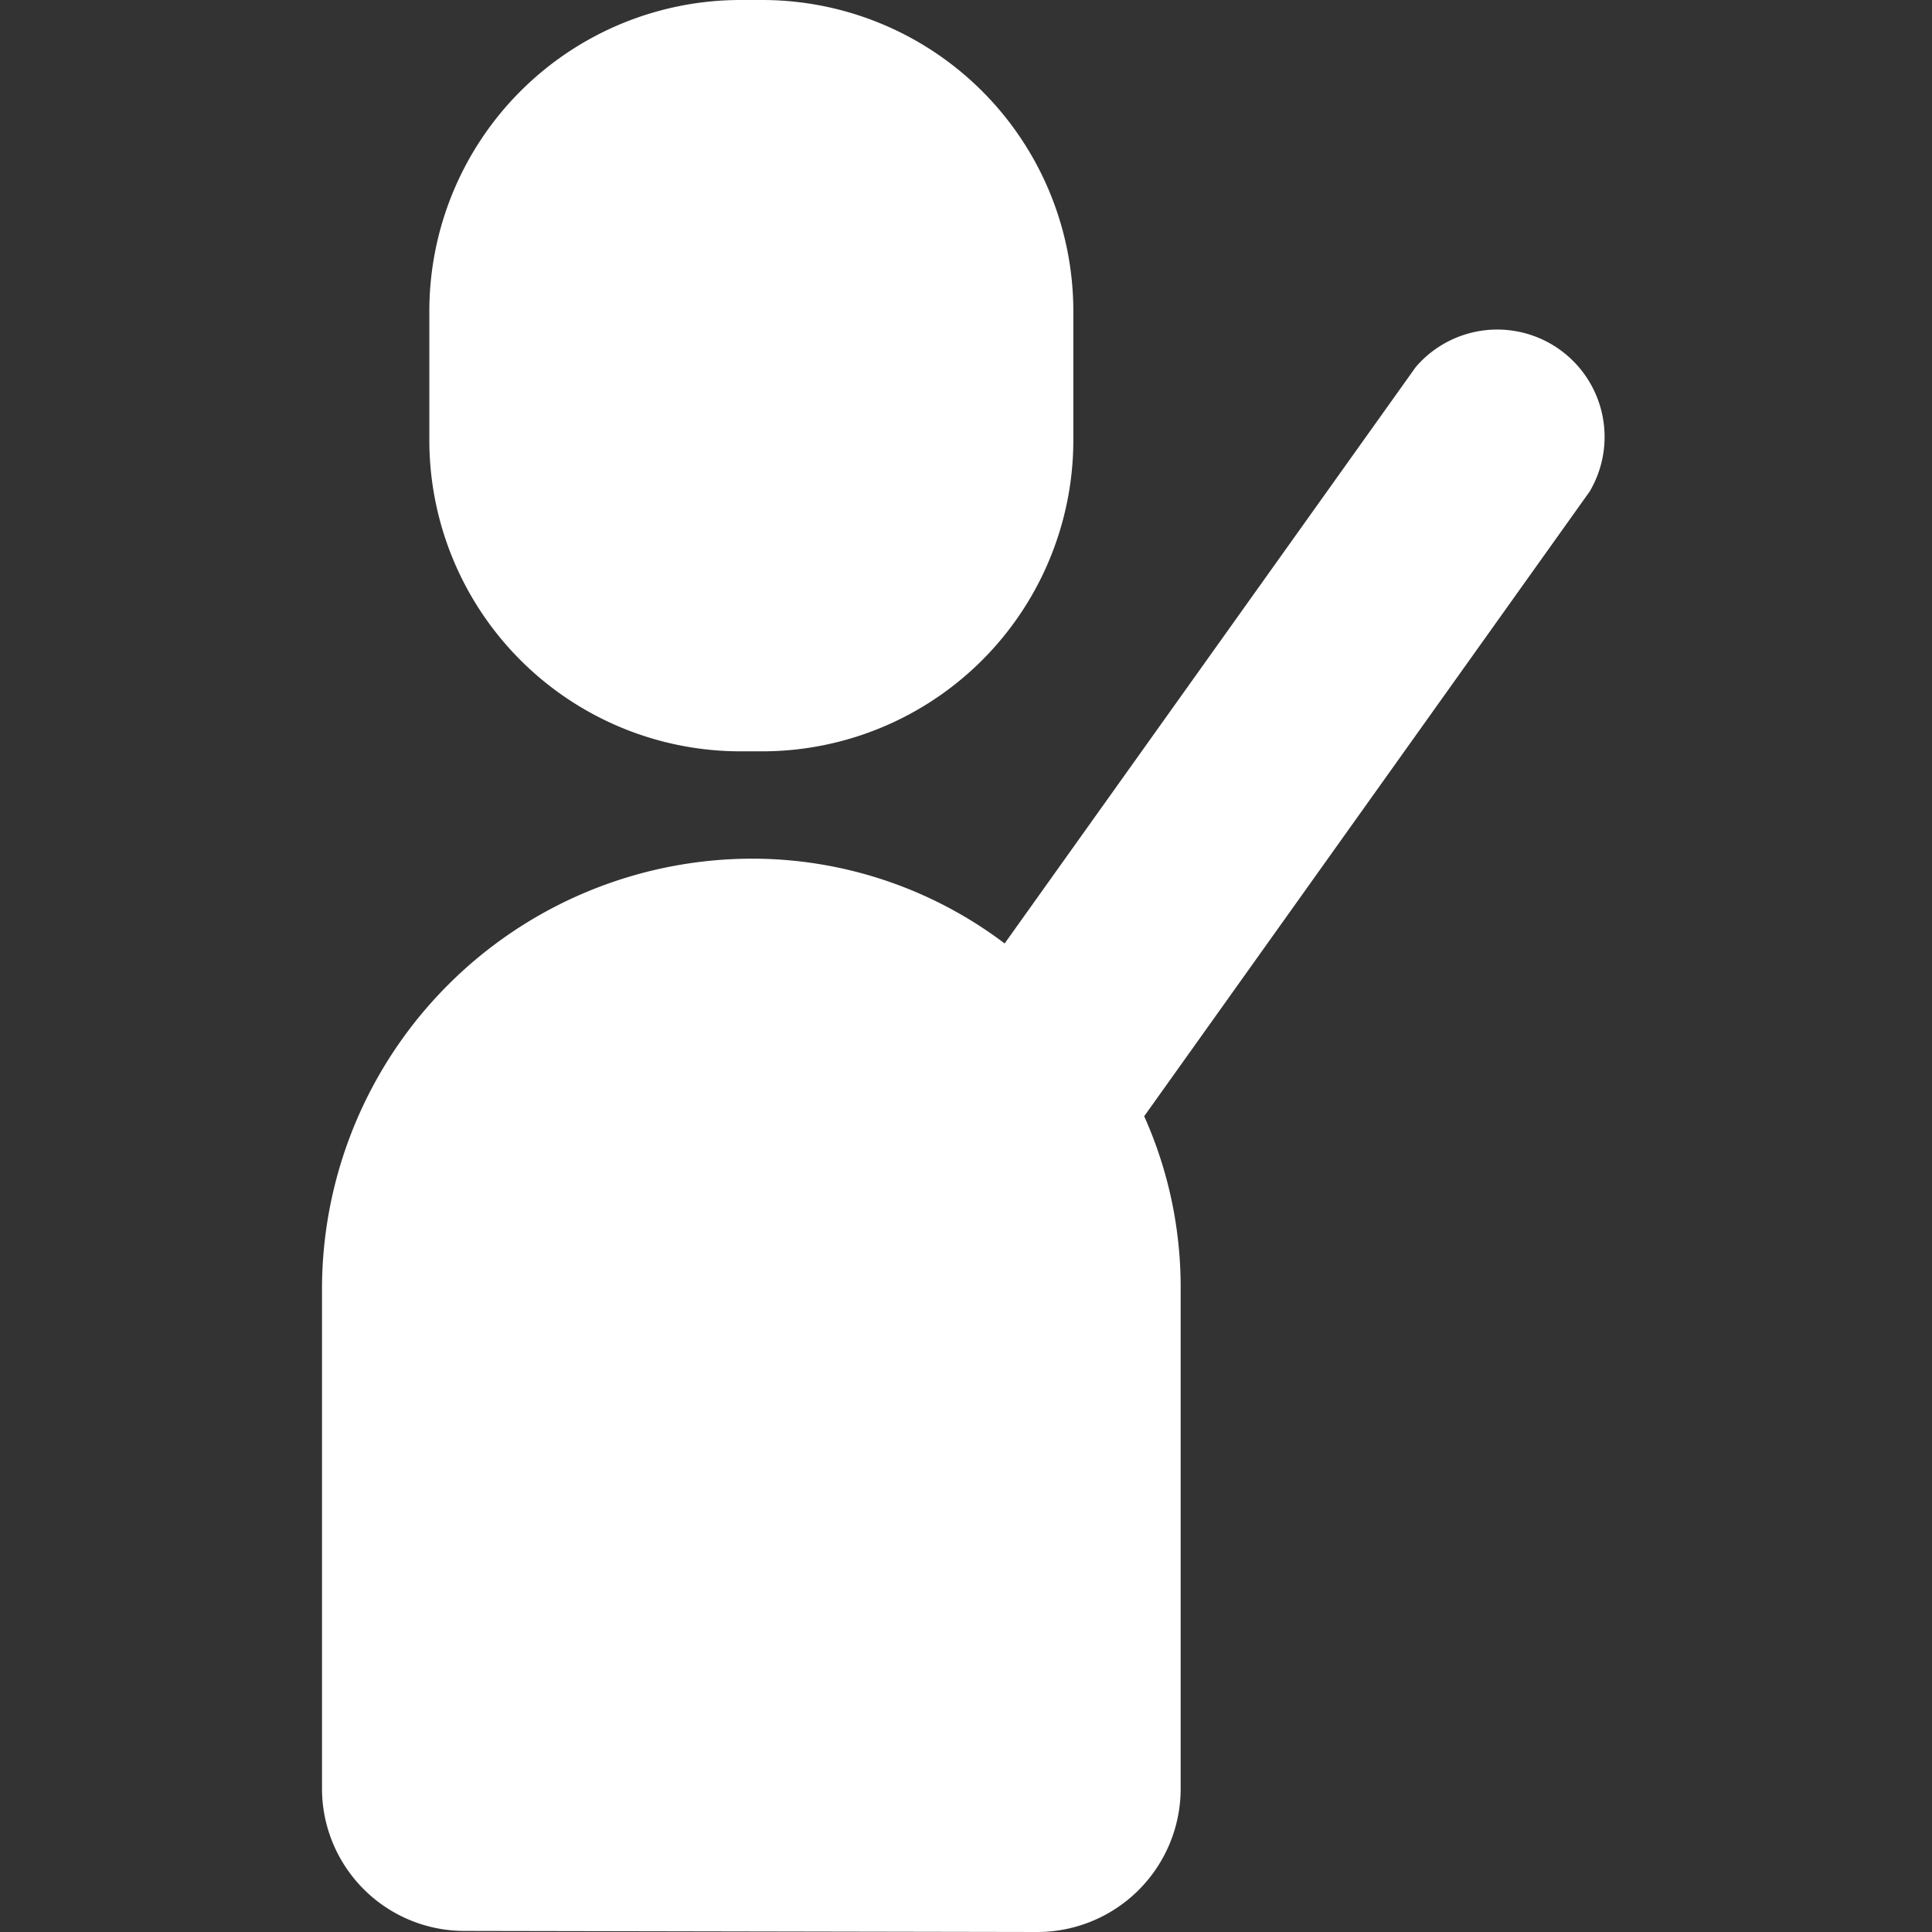 <?xml version="1.0" encoding="utf-8"?><!-- Uploaded to: SVG Repo, www.svgrepo.com, Generator: SVG Repo Mixer Tools -->
<svg width="800px" height="800px" viewBox="0 0 18 18" xmlns="http://www.w3.org/2000/svg">
	<rect x="0" y="0" width="18" height="18" fill="#333333" stroke="none"/>
	<path fill="#FFFFFF" fill-rule="evenodd" d="M6.9 0h.2A2.9 2.9 0 0 1 10 2.9v1.2A2.9 2.9 0 0 1 7.1 7h-.2A2.9 2.9 0 0 1 4 4.1V2.9A2.9 2.9 0 0 1 6.9 0z M14.81 4.58l-4.15 5.82c.226.503.341 1.049.34 1.6v4.67A1.336 1.336 0 0 1 9.67 18l-5.34-.01A1.327 1.327 0 0 1 3 16.67V12a4.012 4.012 0 0 1 4-4 3.9 3.9 0 0 1 2.36.79l3.83-5.37a1 1 0 0 1 1.62 1.16z"/>
</svg>
